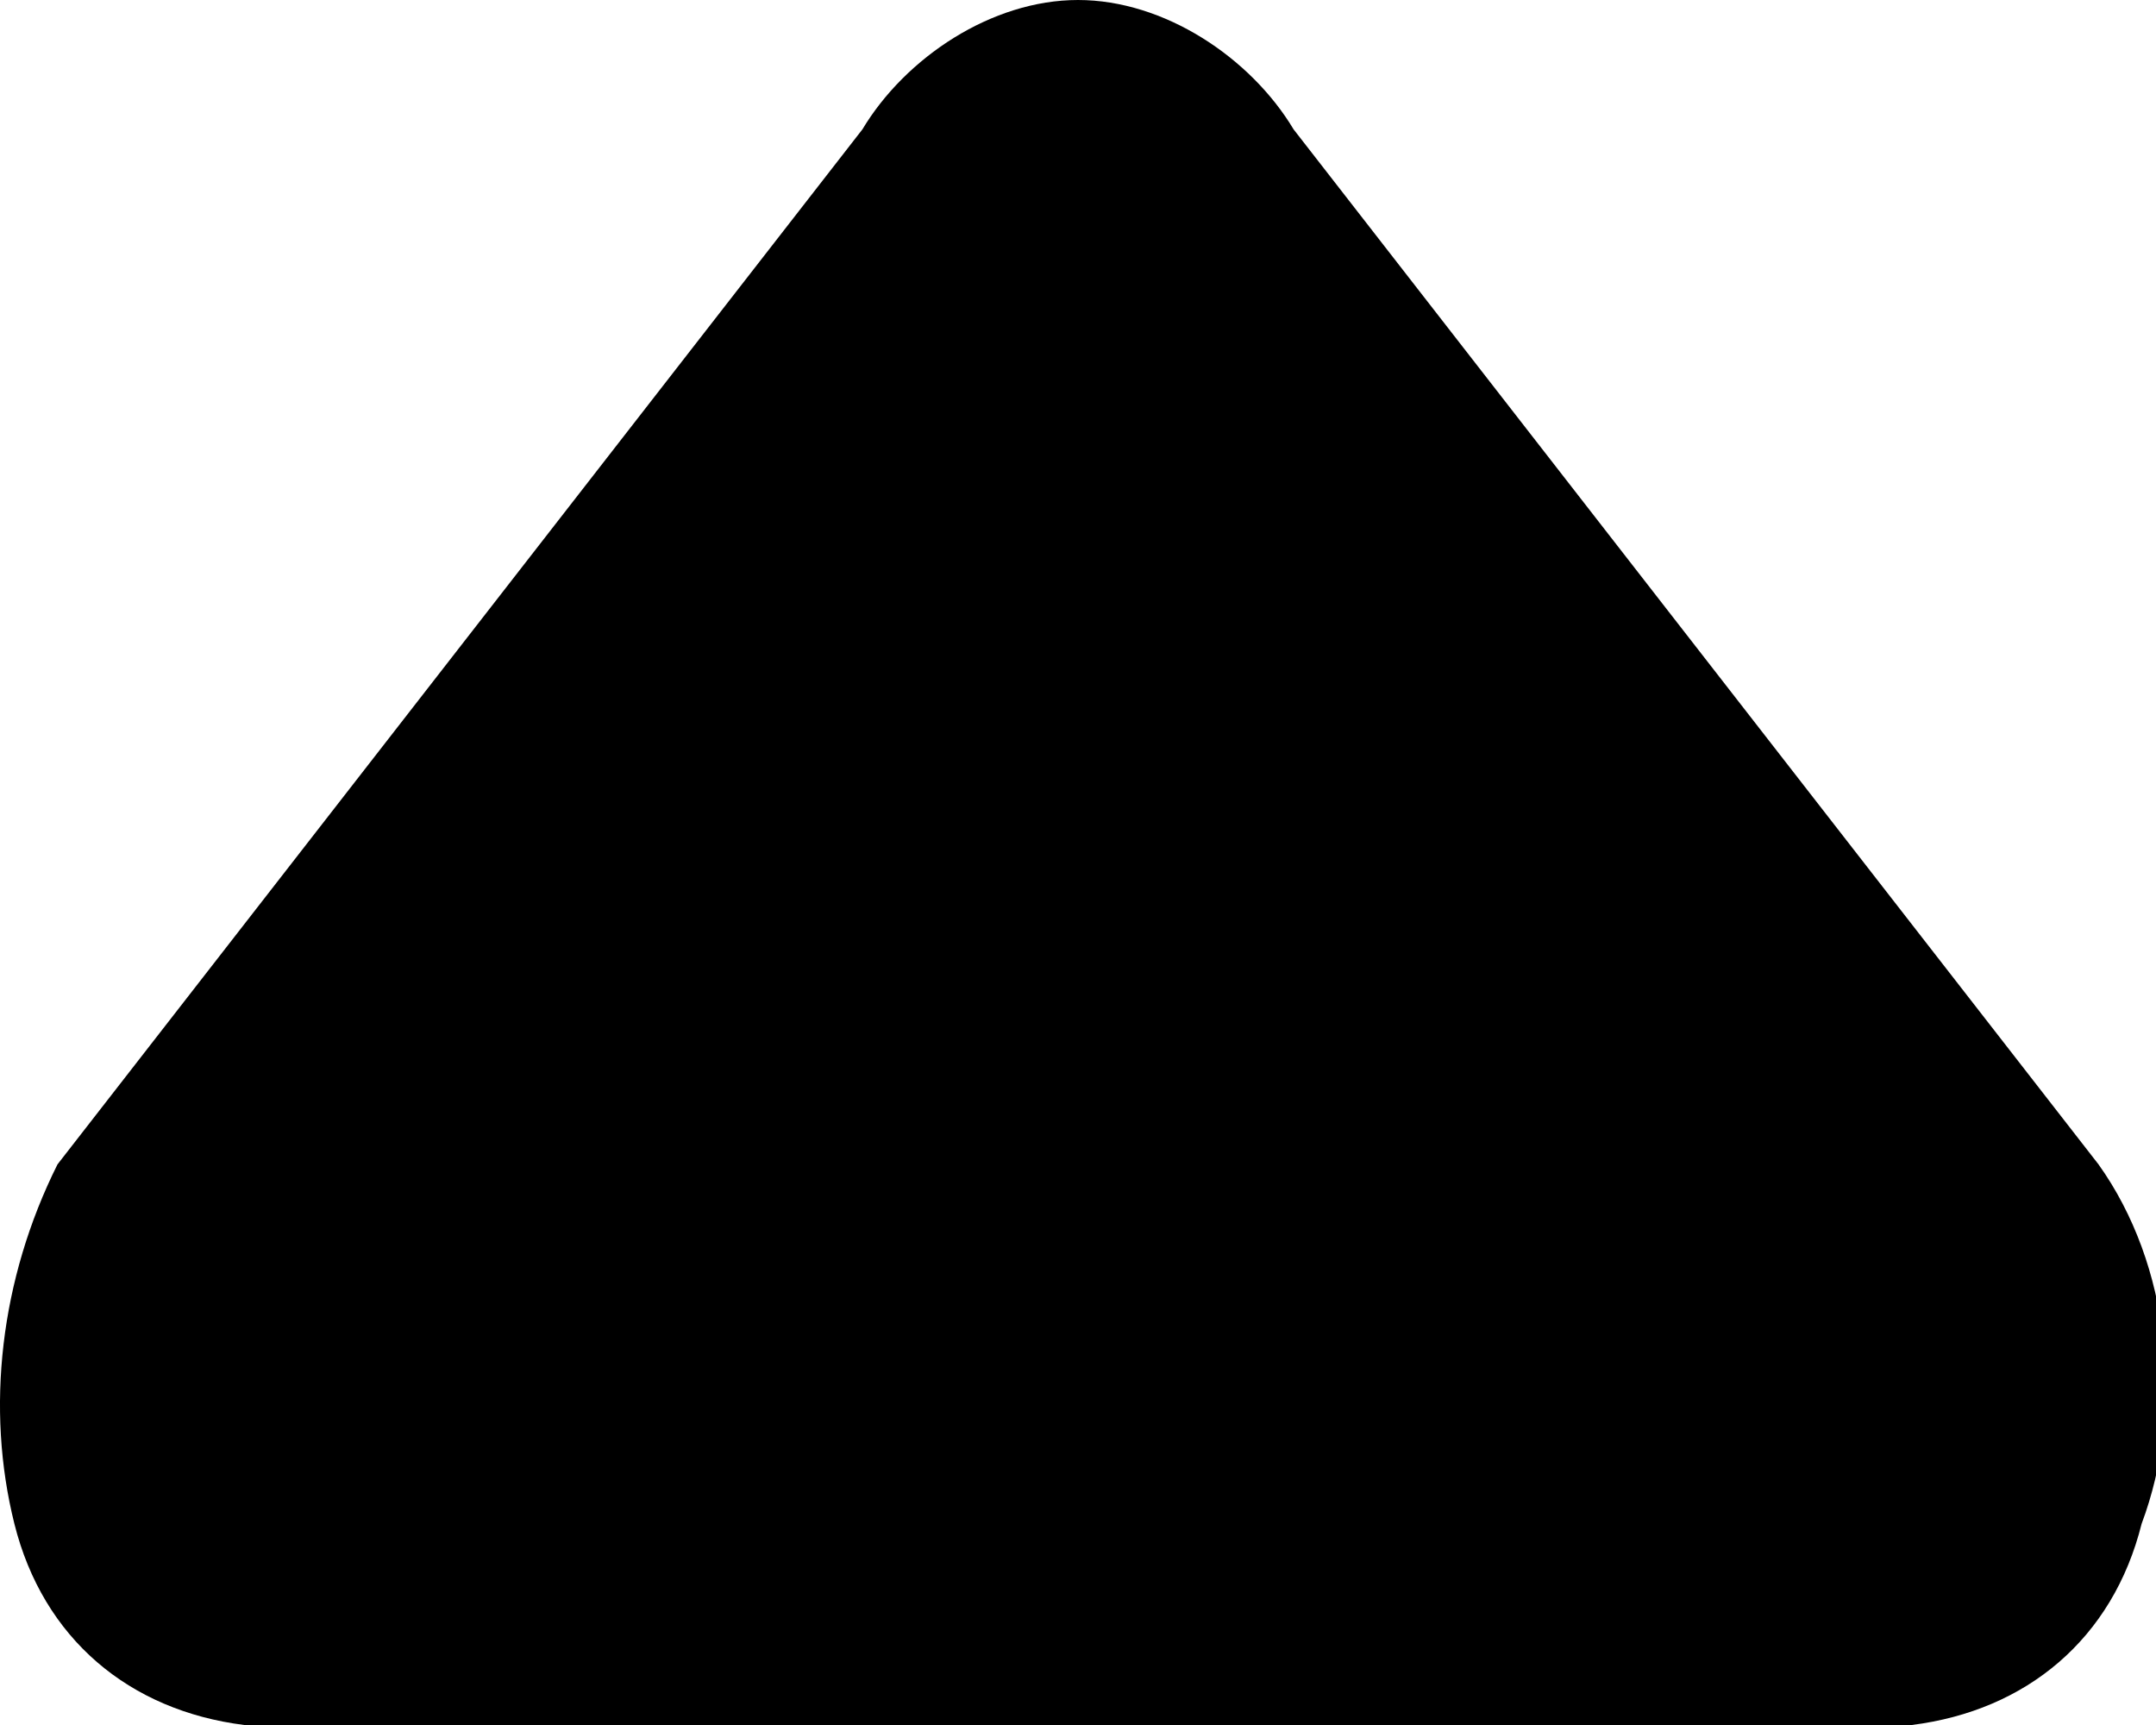 <?xml version="1.0" encoding="utf-8"?>
<!-- Generator: Adobe Illustrator 27.4.1, SVG Export Plug-In . SVG Version: 6.00 Build 0)  -->
<svg version="1.1" id="Layer_1" xmlns="http://www.w3.org/2000/svg" xmlns:xlink="http://www.w3.org/1999/xlink" x="0px" y="0px"
	 viewBox="0 0 15 12" style="enable-background:new 0 0 15 12;" xml:space="preserve">
<style type="text/css">
	.st0{fill-rule:evenodd;clip-rule:evenodd;}
</style>
<path id="Arrow-up-3" class="st0" d="M9,0.9l5.6,7.2c0.5,0.7,0.6,1.7,0.3,2.5c-0.2,0.8-0.8,1.3-1.6,1.4H1.7
	c-0.8-0.1-1.4-0.6-1.6-1.4S0,8.9,0.4,8.1L6,0.9C6.3,0.4,6.9,0,7.5,0S8.7,0.4,9,0.9L9,0.9z"/>
</svg>
